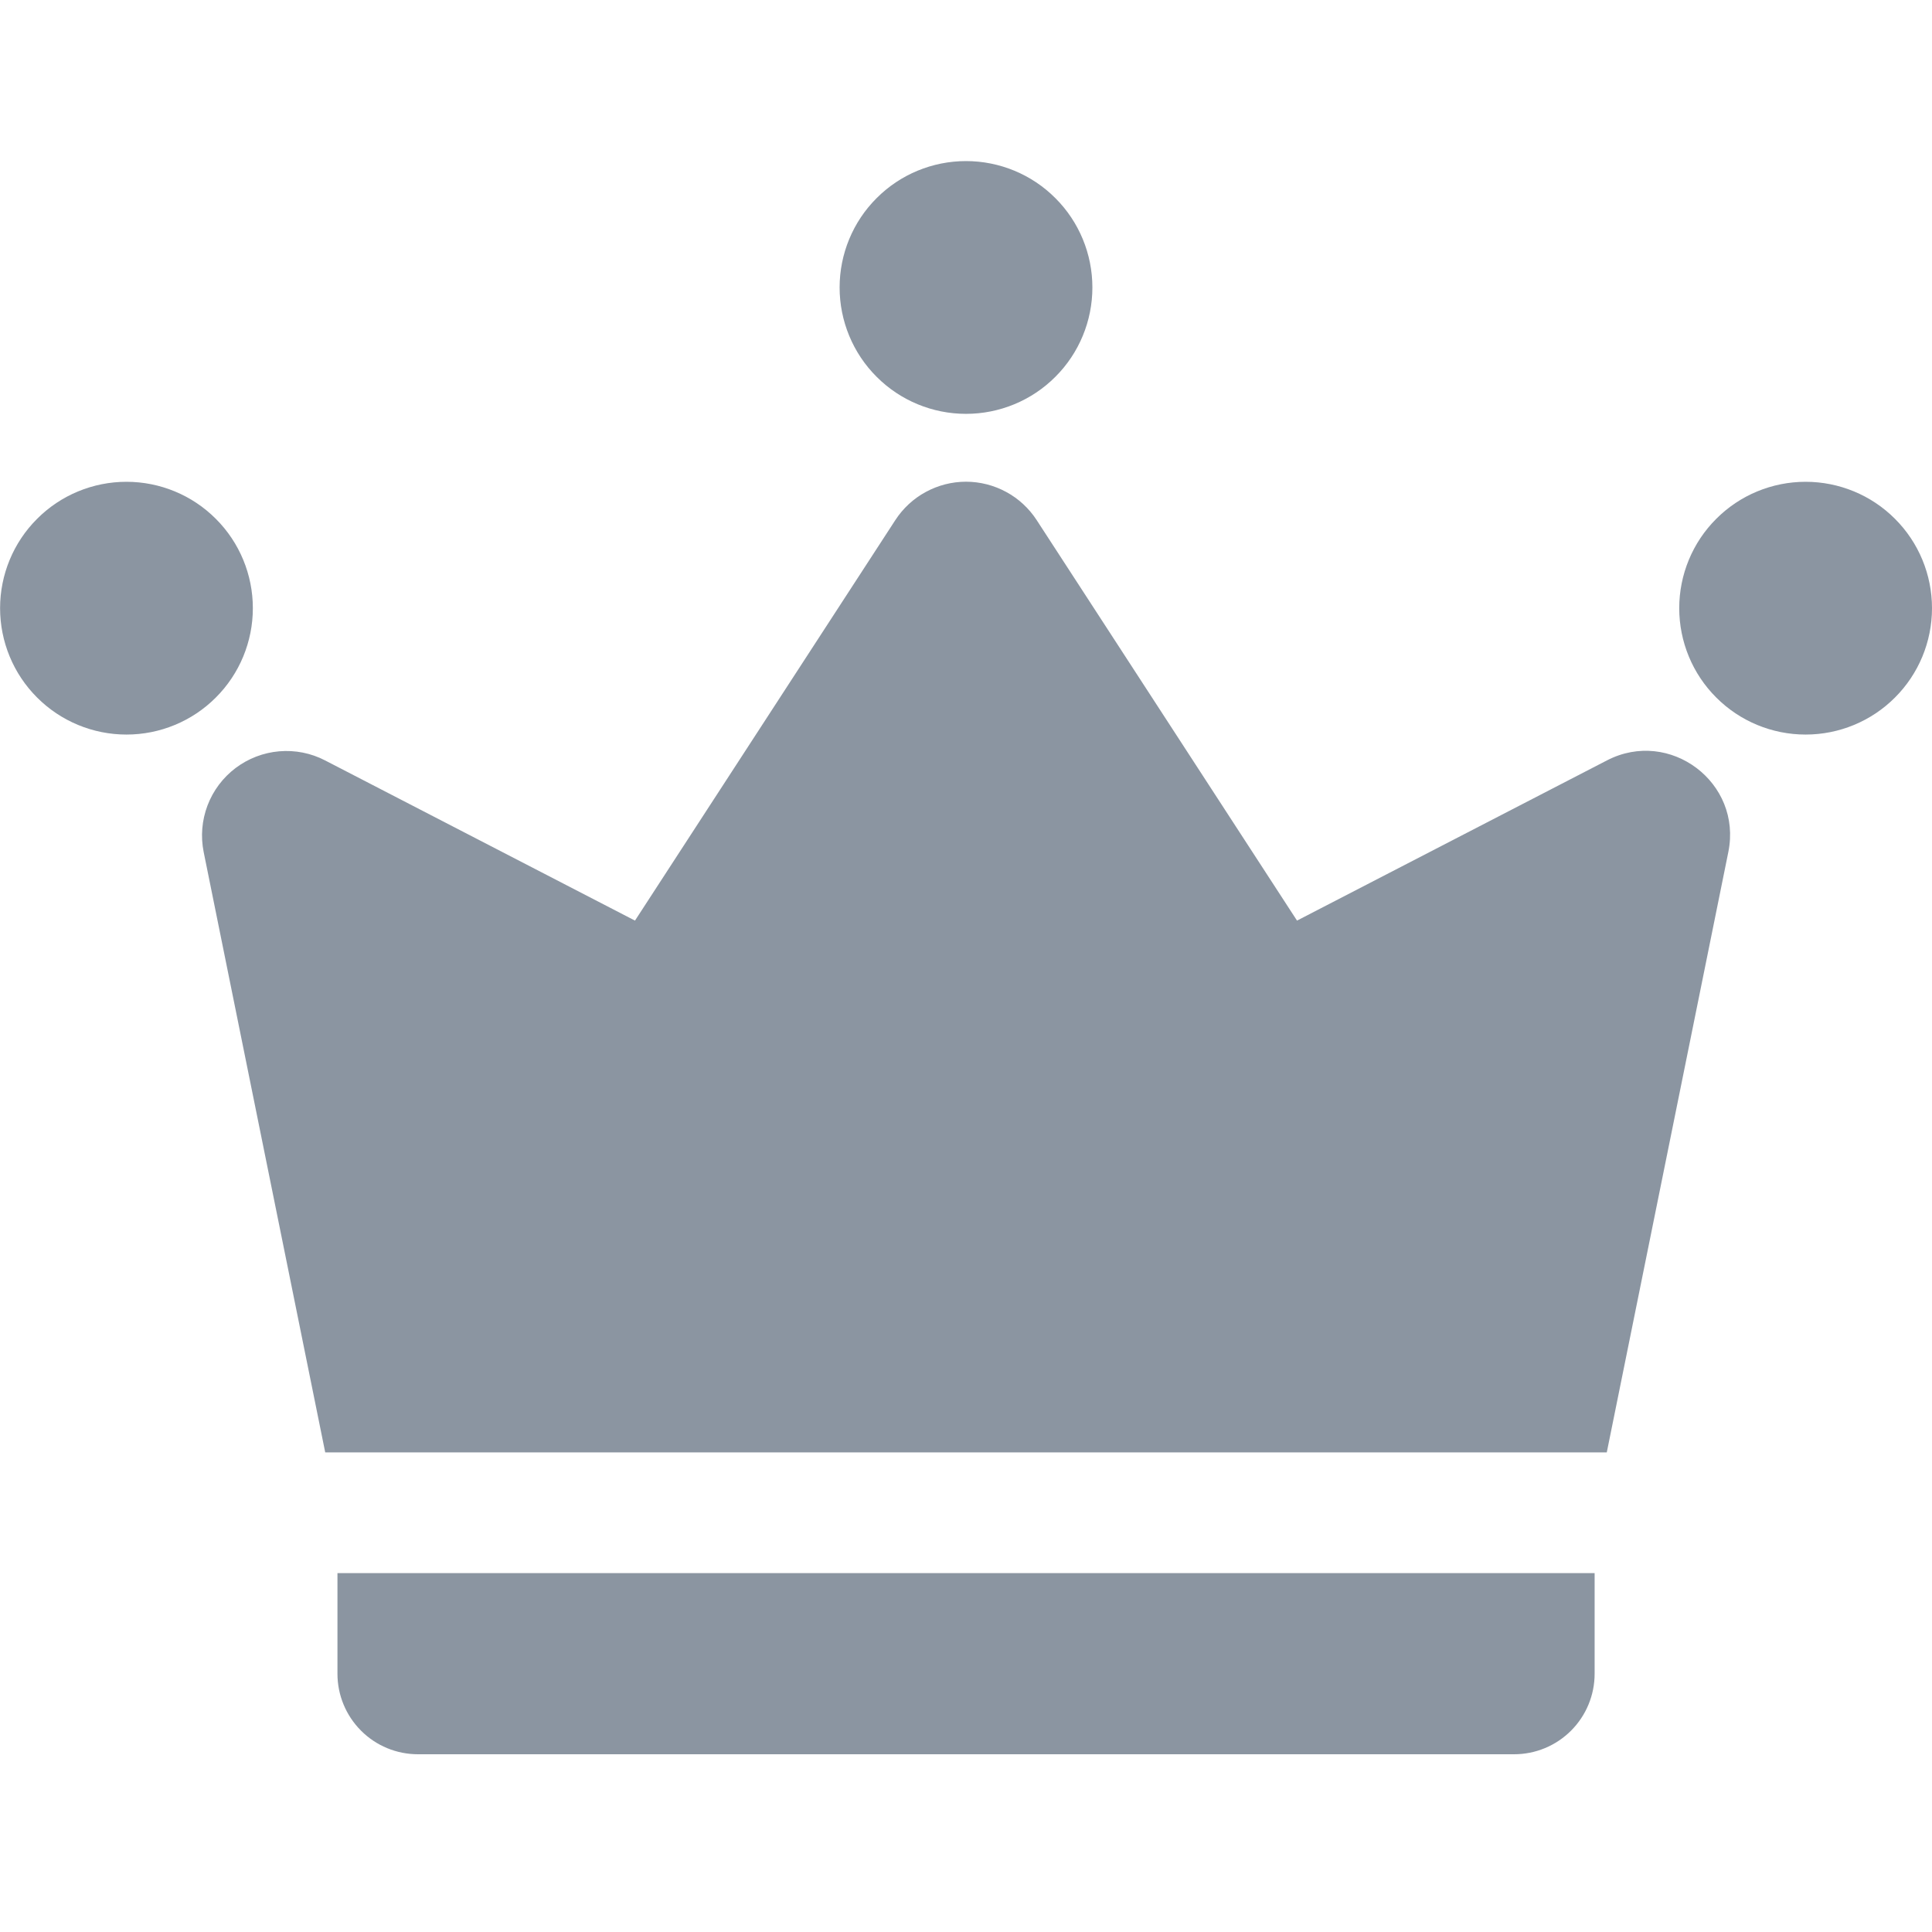 <svg width="24" height="24" viewBox="0 0 24 24" fill="none" xmlns="http://www.w3.org/2000/svg">
<path fill-rule="evenodd" clip-rule="evenodd" d="M4.192 20.792C4.192 21.057 4.297 21.311 4.485 21.499C4.672 21.687 4.927 21.792 5.192 21.792H18.809C19.074 21.792 19.328 21.687 19.516 21.499C19.704 21.311 19.809 21.057 19.809 20.792V19.542H4.192V20.792ZM19.962 9.446L16.112 11.436L12.878 6.461C12.783 6.315 12.653 6.194 12.499 6.111C12.346 6.028 12.174 5.984 12 5.984C11.825 5.984 11.654 6.028 11.501 6.111C11.347 6.194 11.217 6.315 11.122 6.461L7.888 11.436L4.038 9.446C3.863 9.355 3.665 9.316 3.468 9.333C3.272 9.35 3.084 9.422 2.926 9.541C2.769 9.66 2.648 9.821 2.578 10.005C2.508 10.19 2.491 10.39 2.53 10.584L4.04 18.042H19.96L21.47 10.584C21.645 9.722 20.743 9.042 19.962 9.446ZM12 5.141C12.416 5.141 12.816 4.976 13.11 4.681C13.405 4.387 13.57 3.987 13.57 3.571C13.57 3.155 13.405 2.755 13.11 2.461C12.816 2.166 12.416 2.001 12 2.001C11.584 2.001 11.184 2.166 10.89 2.461C10.595 2.755 10.43 3.155 10.43 3.571C10.43 3.987 10.595 4.387 10.89 4.681C11.184 4.976 11.584 5.141 12 5.141M22.43 5.985C22.014 5.985 21.614 6.15 21.32 6.445C21.025 6.739 20.86 7.139 20.86 7.555C20.86 7.971 21.025 8.371 21.32 8.665C21.614 8.96 22.014 9.125 22.43 9.125C22.846 9.125 23.246 8.96 23.54 8.665C23.835 8.371 24 7.971 24 7.555C24 7.139 23.835 6.739 23.54 6.445C23.246 6.15 22.846 5.985 22.43 5.985M3.141 7.555C3.141 7.139 2.976 6.739 2.681 6.445C2.387 6.15 1.987 5.985 1.571 5.985C1.155 5.985 0.755 6.15 0.461 6.445C0.166 6.739 0.001 7.139 0.001 7.555C0.001 7.971 0.166 8.371 0.461 8.665C0.755 8.96 1.155 9.125 1.571 9.125C1.987 9.125 2.387 8.96 2.681 8.665C2.976 8.371 3.141 7.971 3.141 7.555" fill="#8B95A1"/>
</svg>
